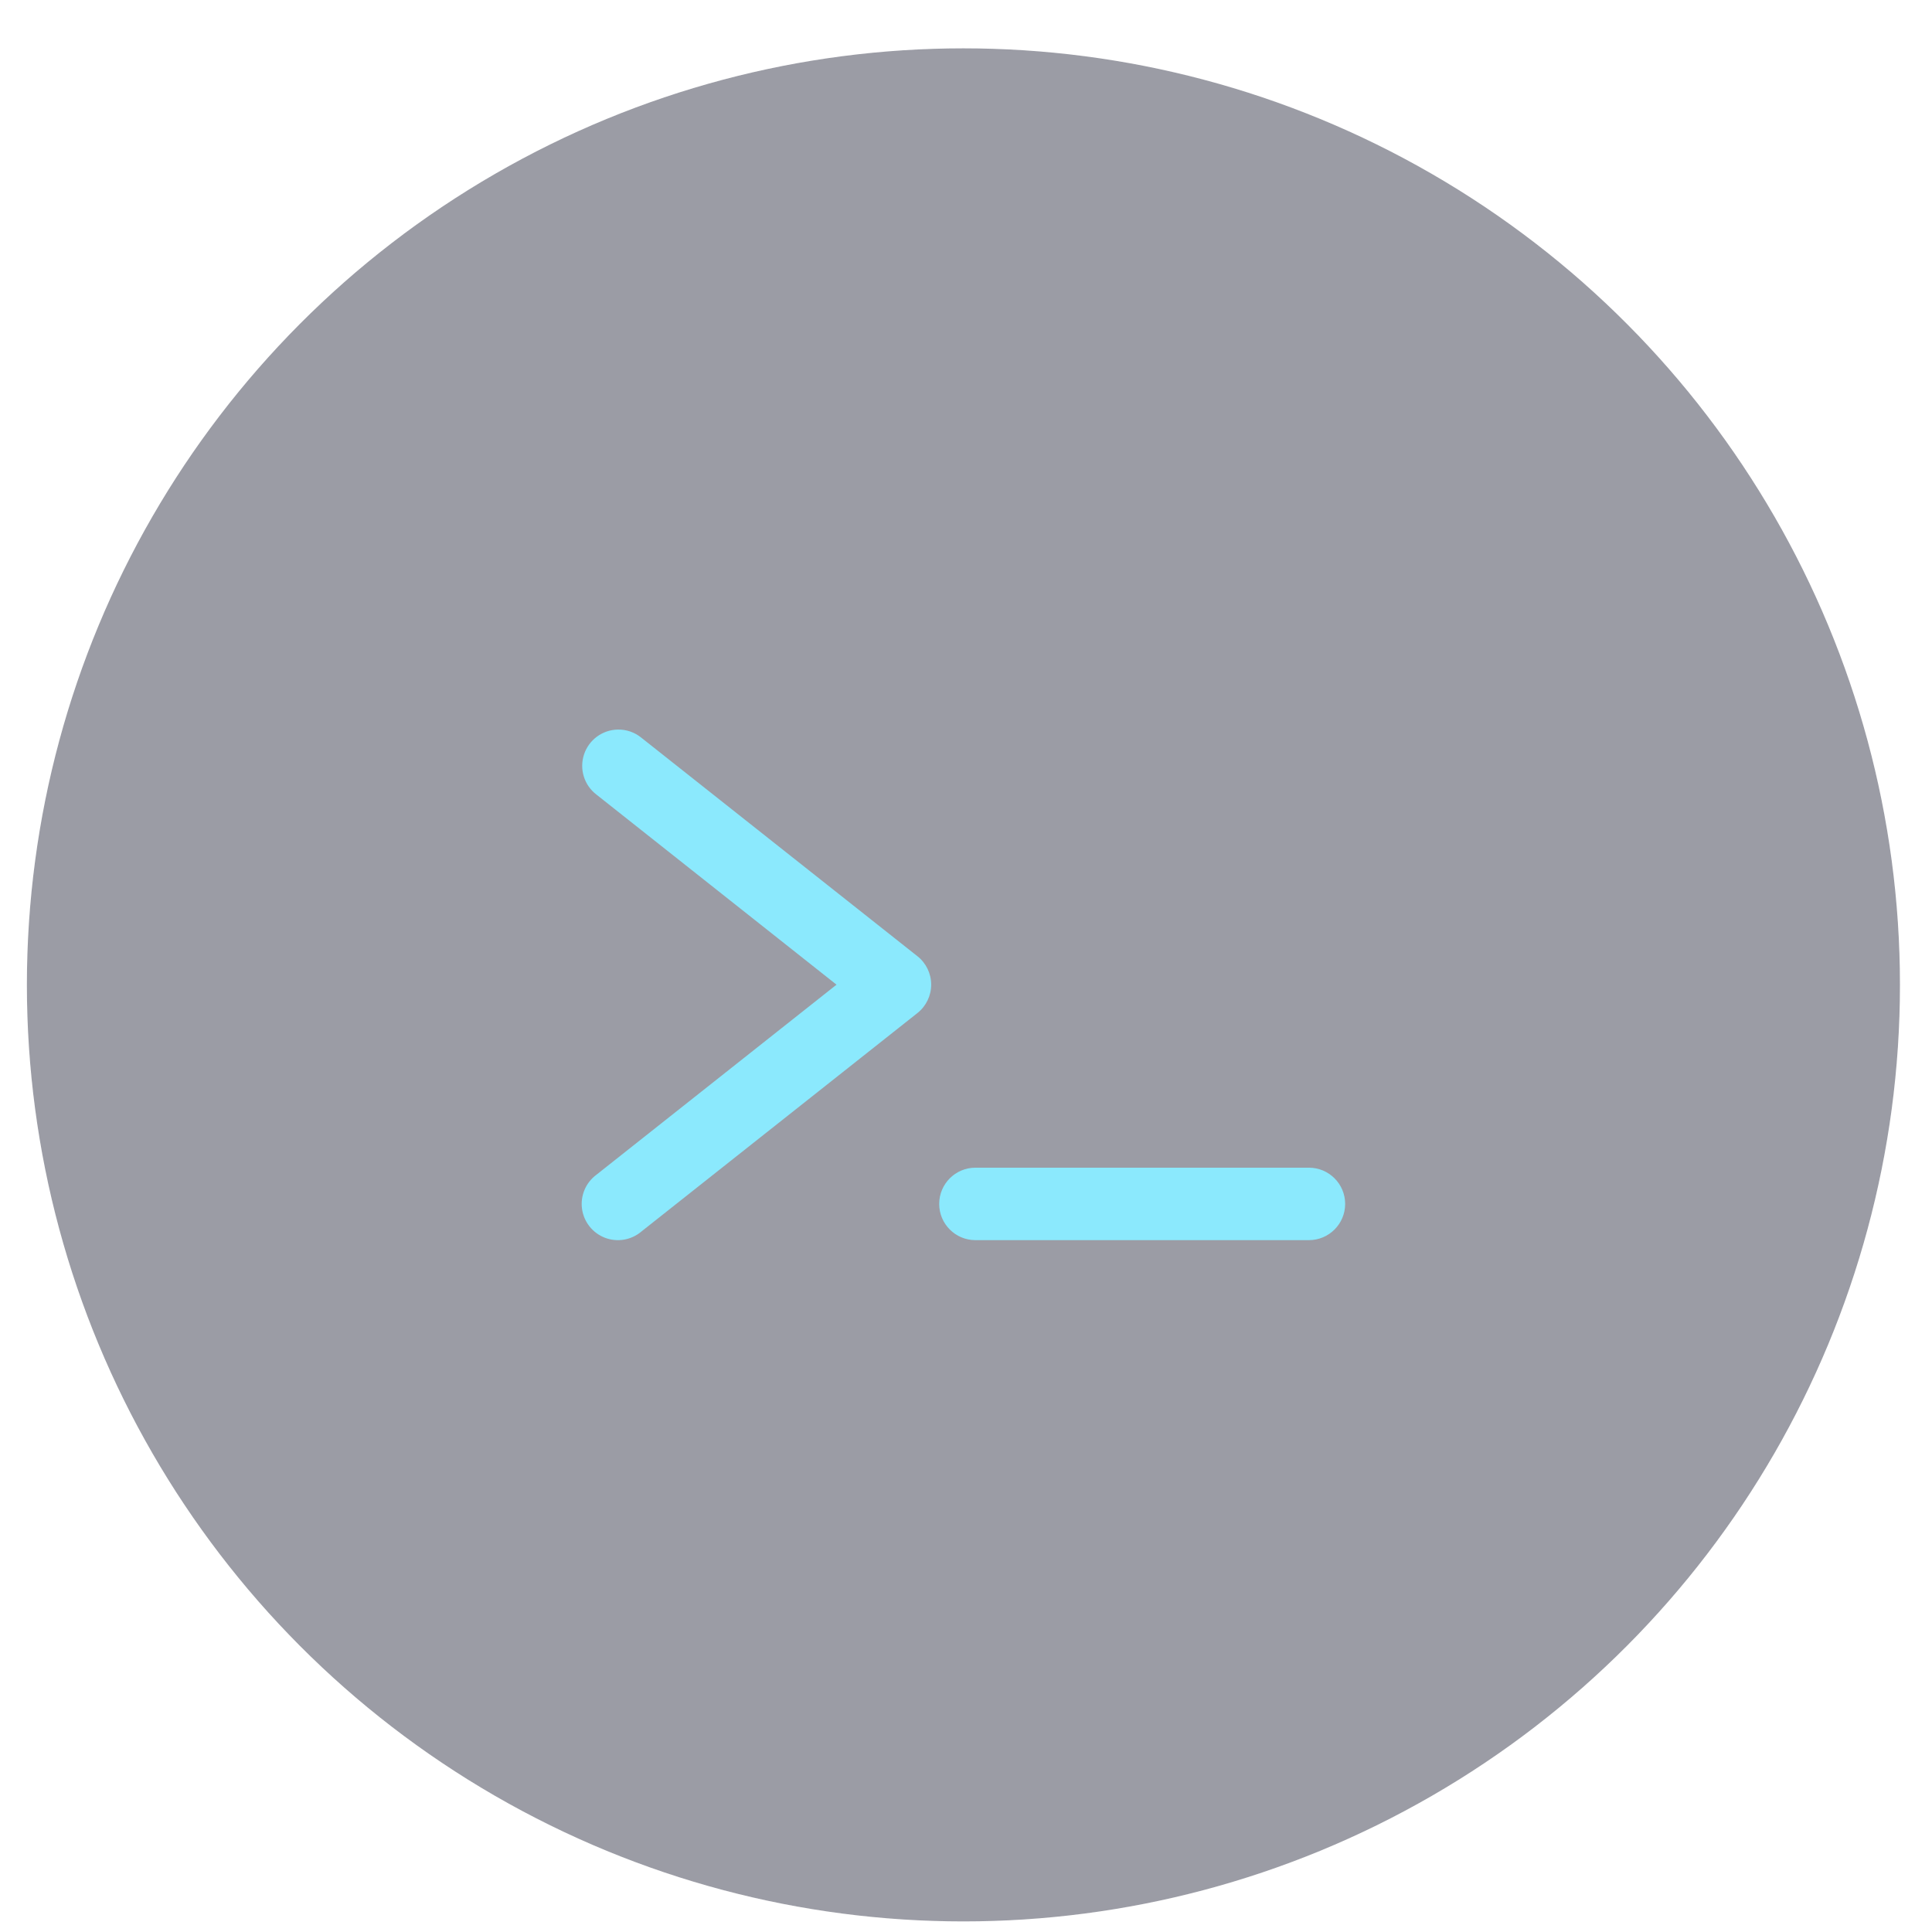 <?xml version="1.0" encoding="UTF-8" standalone="no"?>
<!-- Generator: Gravit.io -->
<svg xmlns="http://www.w3.org/2000/svg" xmlns:xlink="http://www.w3.org/1999/xlink" style="isolation:isolate" viewBox="0 0 48 48" width="48pt" height="48pt">
	<g style="opacity:0.99;">
		<g opacity="0.99">
			<ellipse vector-effect="non-scaling-stroke" cx="23.936" cy="24.469" rx="23.268" ry="23.268" fill="#717380" fill-opacity="0.7"/>
		</g>
	</g>
	<path d=" M 15.351 18.126 C 14.968 18.132 14.63 18.38 14.51 18.744 C 14.39 19.108 14.513 19.508 14.818 19.741 L 20.783 24.464 L 14.818 29.186 C 14.553 29.382 14.416 29.706 14.46 30.032 C 14.504 30.358 14.723 30.634 15.03 30.752 C 15.338 30.869 15.685 30.81 15.935 30.597 L 22.793 25.169 C 23.009 24.998 23.135 24.738 23.135 24.463 C 23.135 24.188 23.009 23.927 22.793 23.757 L 15.935 18.329 C 15.771 18.194 15.564 18.122 15.351 18.126 Z  M 24.234 29.011 C 23.737 29.011 23.334 29.414 23.334 29.911 C 23.334 30.408 23.737 30.811 24.234 30.811 L 32.519 30.811 C 33.017 30.811 33.42 30.408 33.42 29.911 C 33.42 29.414 33.017 29.011 32.519 29.011 L 24.234 29.011 Z " fill-rule="evenodd" fill="#8be9fd"/>
</svg>
